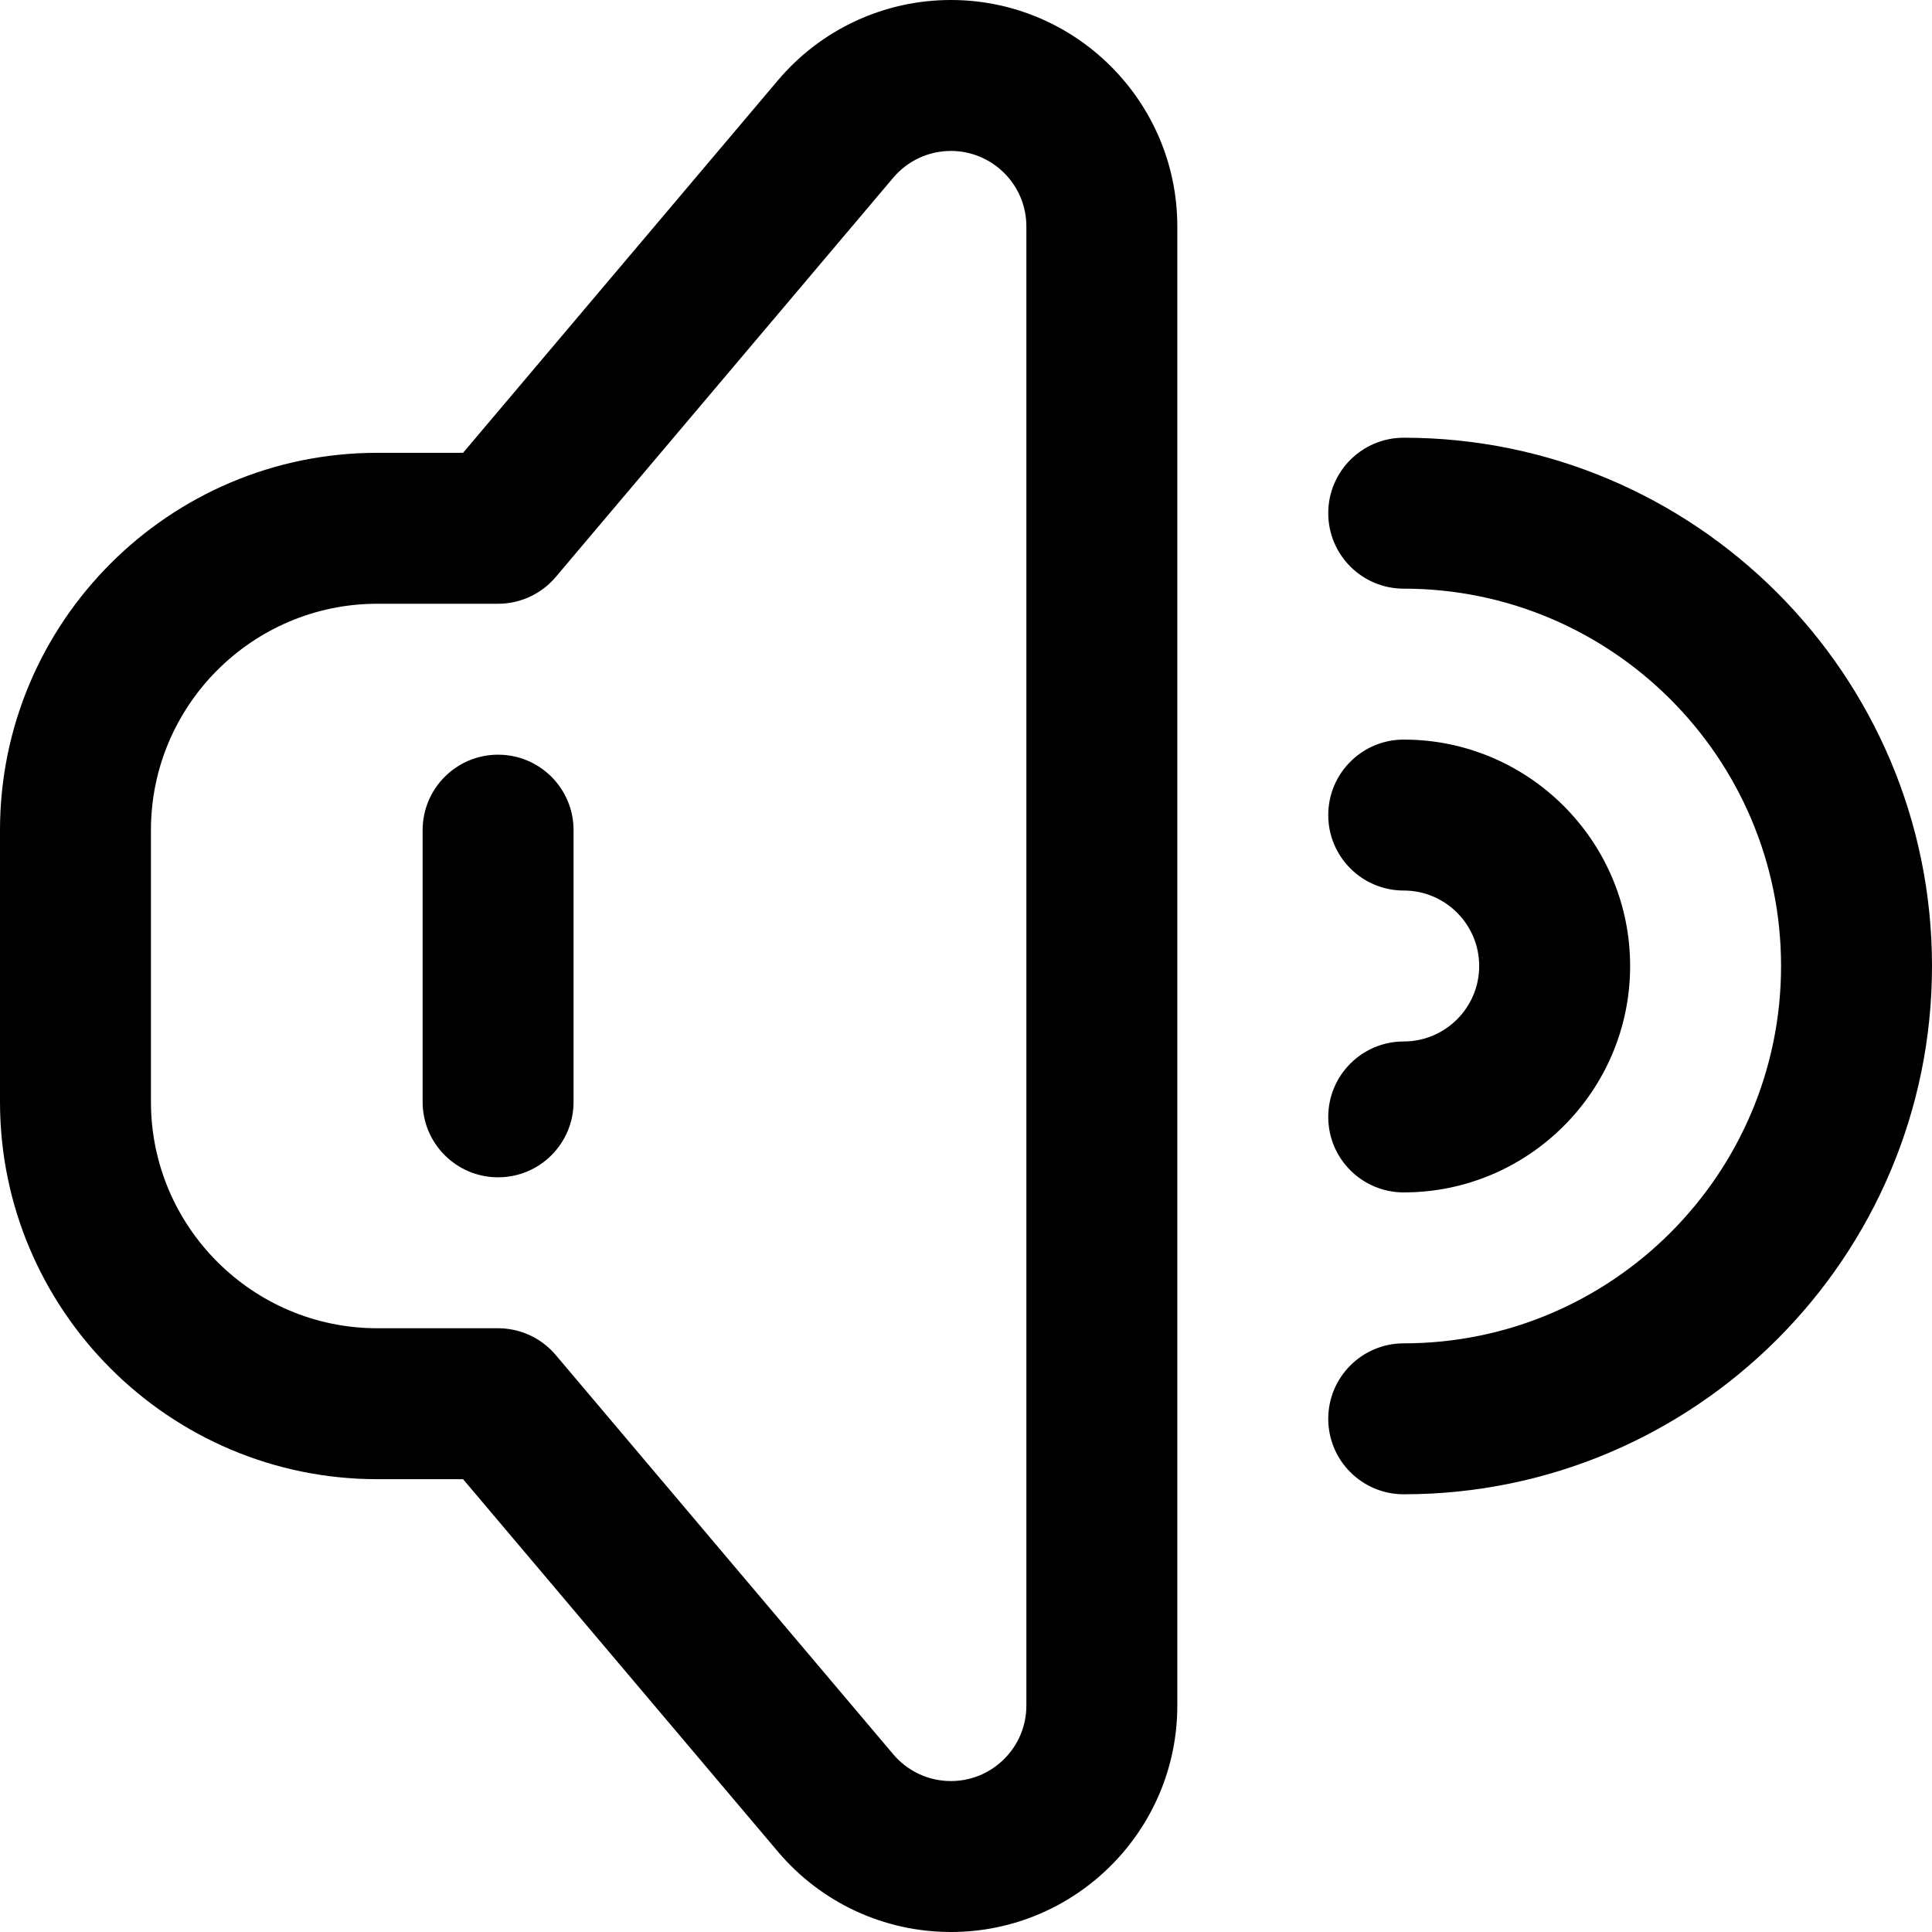 <svg id="Capa_1" enable-background="new 0 0 512 512" height="512" viewBox="0 0 512 512" width="512" xmlns="http://www.w3.org/2000/svg"><g><path d="m252 512c-17.698 0-34.404-7.757-45.836-21.281l-83.446-98.719h-22.718c-55.14 0-100-44.86-100-100v-72c0-55.14 44.86-100 100-100h22.718l83.446-98.719c11.432-13.524 28.139-21.281 45.836-21.281 33.084 0 60 26.916 60 60v392c0 33.084-26.916 60-60 60zm-152-352c-33.084 0-60 26.916-60 60v72c0 33.084 26.916 60 60 60h32c5.887 0 11.474 2.593 15.274 7.089l89.438 105.808c3.816 4.514 9.388 7.103 15.288 7.103 11.028 0 20-8.972 20-20v-392c0-11.028-8.972-20-20-20-5.899 0-11.472 2.589-15.288 7.104l-89.438 105.807c-3.8 4.496-9.388 7.089-15.274 7.089z"/><path d="m372 396c-11.046 0-20-8.954-20-20s8.954-20 20-20c55.14 0 100-44.86 100-100s-44.86-100-100-100c-11.046 0-20-8.954-20-20s8.954-20 20-20c77.196 0 140 62.804 140 140s-62.804 140-140 140z"/><path d="m372 316c-11.046 0-20-8.954-20-20s8.954-20 20-20c11.028 0 20-8.972 20-20s-8.972-20-20-20c-11.046 0-20-8.954-20-20s8.954-20 20-20c33.084 0 60 26.916 60 60s-26.916 60-60 60z"/><path d="m132 312c-11.046 0-20-8.954-20-20v-72c0-11.046 8.954-20 20-20s20 8.954 20 20v72c0 11.046-8.954 20-20 20z"/></g></svg>
